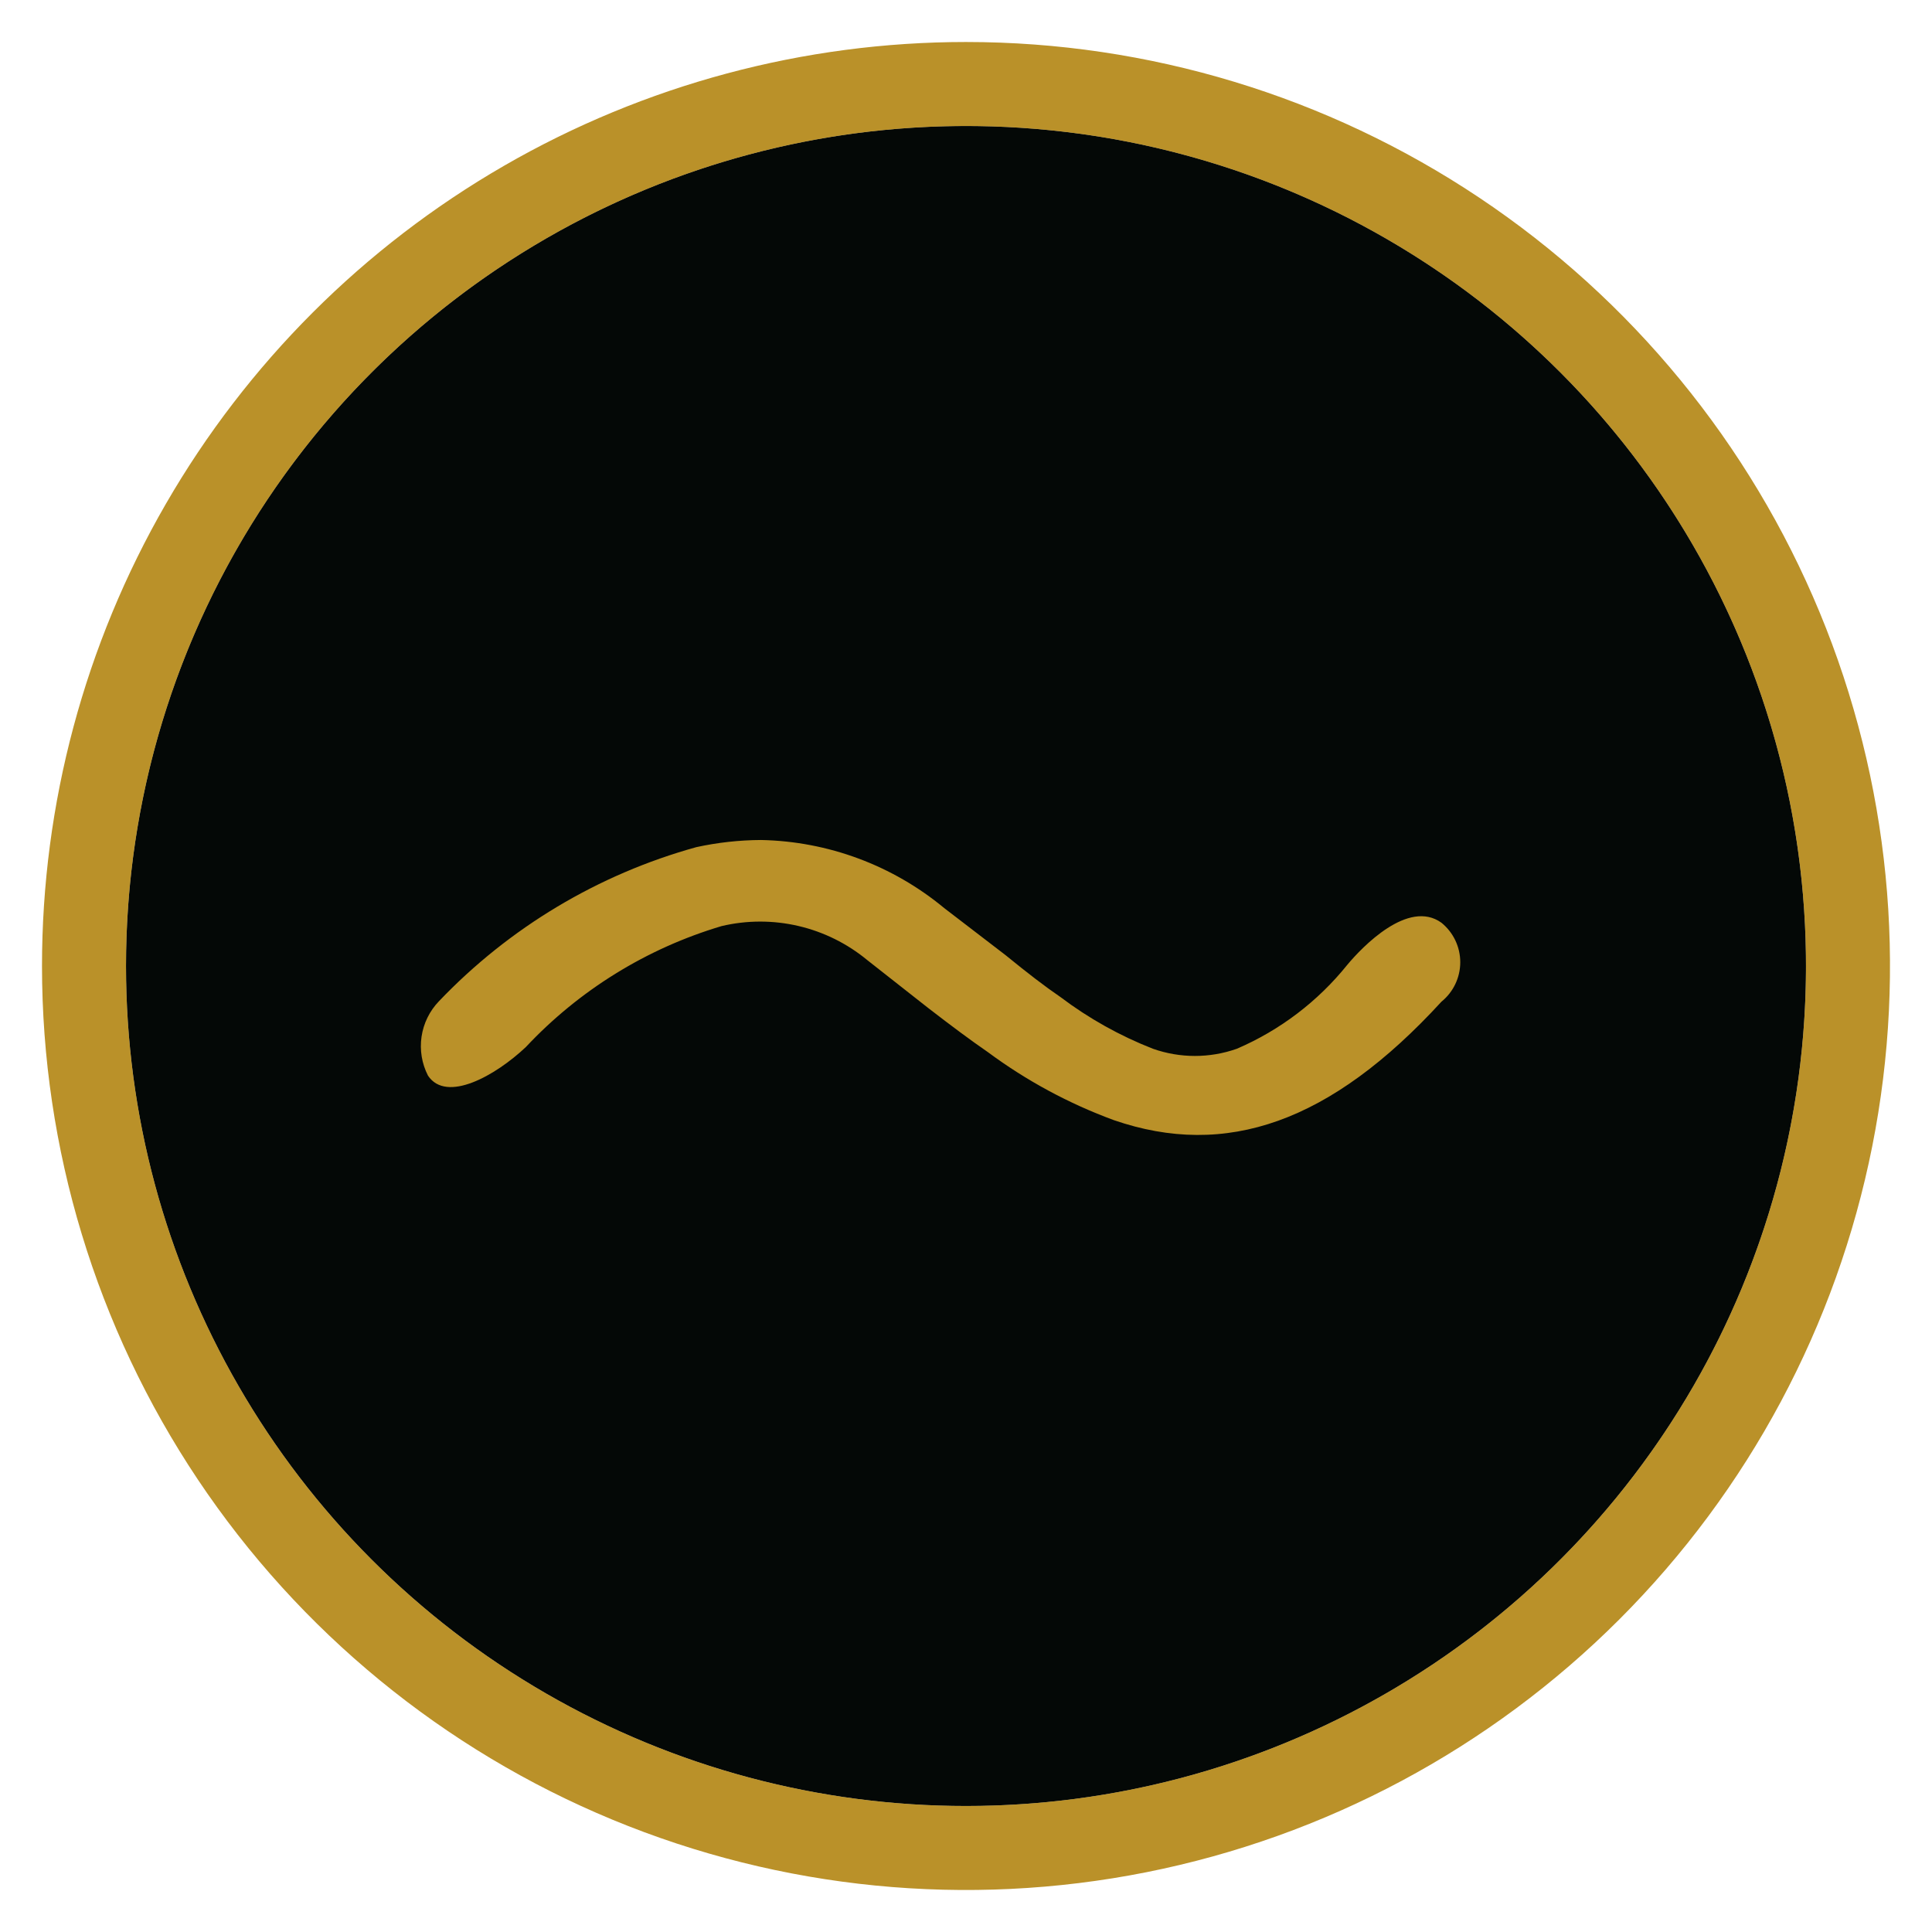 <svg xmlns="http://www.w3.org/2000/svg" xmlns:xlink="http://www.w3.org/1999/xlink" viewBox="0 0 46 46"><defs><style>.cls-1,.cls-4{fill:none;}.cls-2{clip-path:url(#clip-path);}.cls-3{fill:#040806;fill-rule:evenodd;}.cls-4{stroke:#979797;stroke-miterlimit:10;stroke-width:2px;}.cls-5{clip-path:url(#clip-path-2);}.cls-6{fill:#ba9129;}.cls-7{clip-path:url(#clip-path-3);}</style><clipPath id="clip-path"><path class="cls-1" d="M2,23A21,21,0,1,0,23,2,21,21,0,0,0,2,23"/></clipPath><clipPath id="clip-path-2"><path class="cls-1" d="M3,23A20,20,0,1,1,23,43,20,20,0,0,1,3,23M1,23A22,22,0,1,0,23,1,22,22,0,0,0,1,23"/></clipPath><clipPath id="clip-path-3"><path class="cls-1" d="M16.58,20.17a13.42,13.42,0,0,0-6.13,3.67,1.54,1.54,0,0,0-.26,1.77c.44.66,1.61,0,2.33-.68a10.49,10.49,0,0,1,4.66-2.88,4,4,0,0,1,3.47.81L22.1,24c.57.44,1,.76,1.42,1.05a12,12,0,0,0,3,1.62c2.67.92,5.16.06,7.8-2.82a1.21,1.21,0,0,0,0-1.88c-.79-.57-1.89.58-2.24,1a6.84,6.84,0,0,1-2.63,2,3,3,0,0,1-2,0,9.23,9.23,0,0,1-2.2-1.23c-.38-.26-.77-.56-1.31-1l-1.46-1.12A7.05,7.05,0,0,0,18.12,20a7.41,7.41,0,0,0-1.54.17"/></clipPath></defs><title>污水处理站</title><g id="图层_2" data-name="图层 2"><g id="图层_1-2" data-name="图层 1"><g class="cls-2"><path class="cls-3" d="M23,44A21,21,0,1,0,2,23,21,21,0,0,0,23,44"/><circle class="cls-4" cx="23" cy="23" r="21"/></g><g class="cls-5"><rect class="cls-6" width="46" height="46"/></g><g class="cls-7"><rect class="cls-6" x="8.75" y="18.72" width="27.35" height="9.85"/></g></g></g></svg>